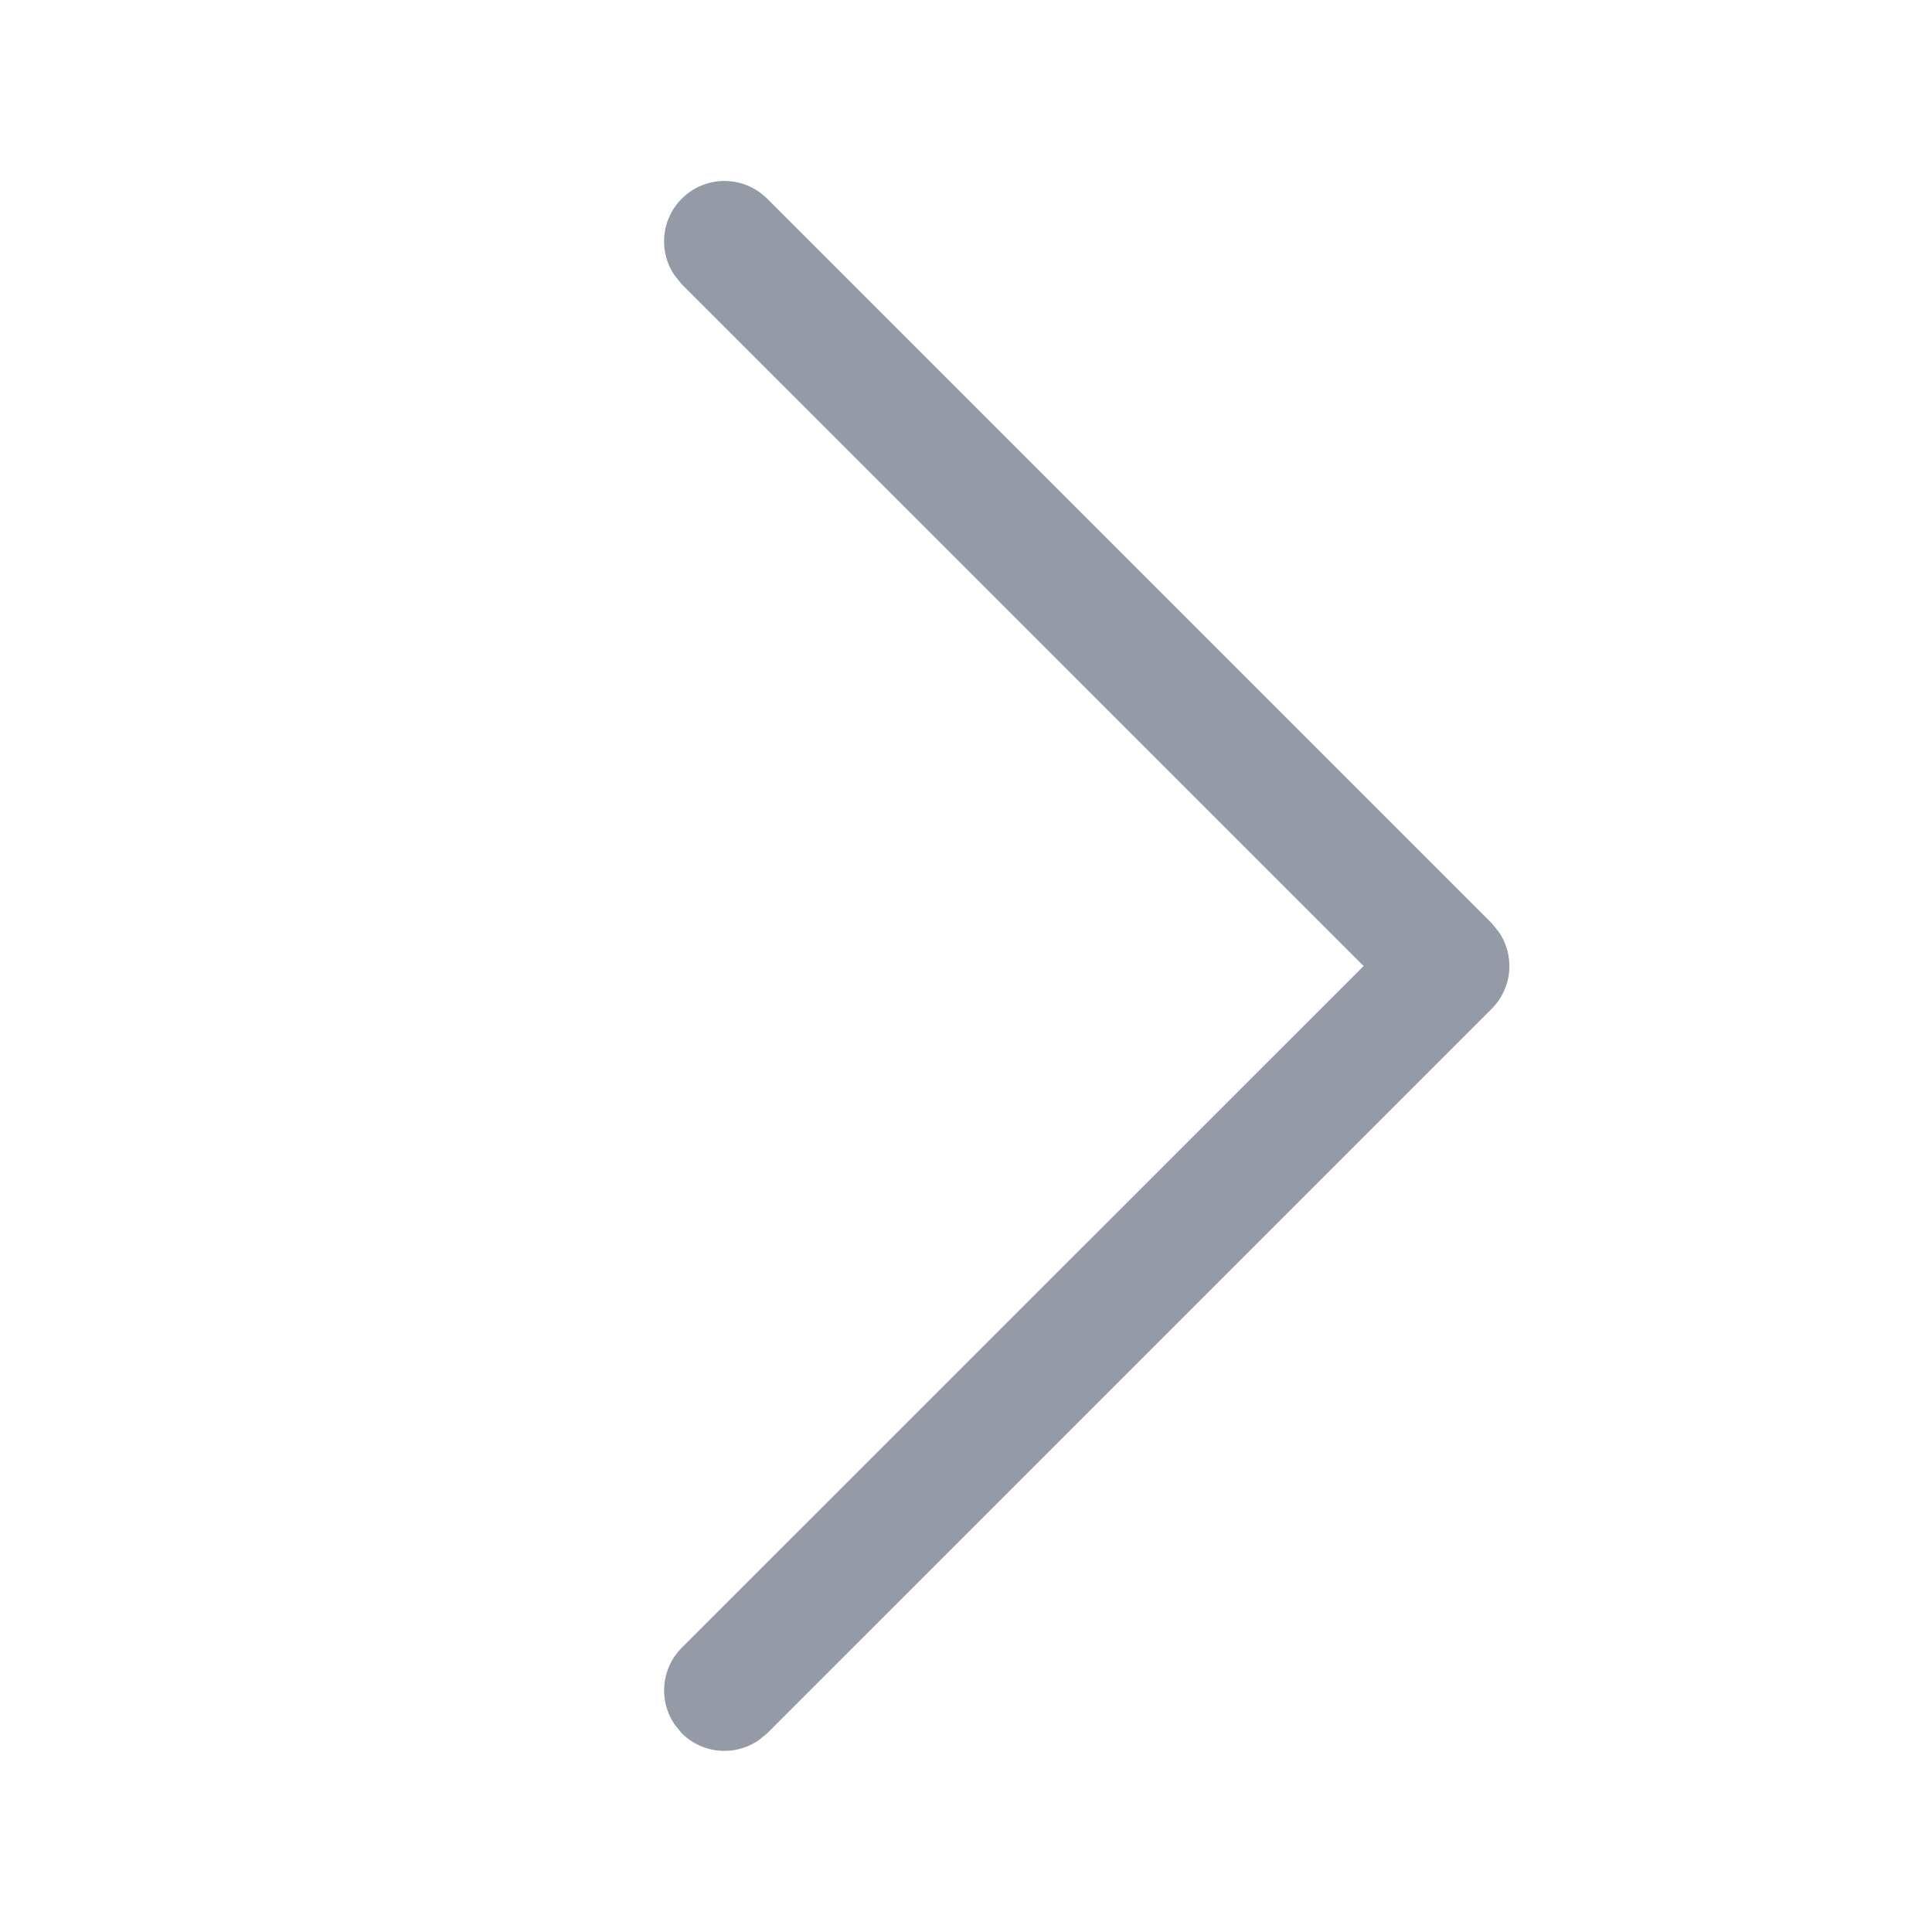 <?xml version="1.0" standalone="no"?><!DOCTYPE svg PUBLIC "-//W3C//DTD SVG 1.1//EN" "http://www.w3.org/Graphics/SVG/1.1/DTD/svg11.dtd"><svg t="1622777149960" class="icon" viewBox="0 0 1024 1024" version="1.1" xmlns="http://www.w3.org/2000/svg" p-id="2789" xmlns:xlink="http://www.w3.org/1999/xlink" width="20" height="20"><defs><style type="text/css"></style></defs><path d="M406.656 105.344a32 32 0 0 0-48.96 40.832l3.648 4.48L722.752 512l-361.408 361.344a32 32 0 0 0-3.648 40.832l3.648 4.48a32 32 0 0 0 40.832 3.648l4.48-3.648 384-384a32 32 0 0 0 3.648-40.832l-3.648-4.48-384-384z" p-id="2790" fill="#959BA6"></path></svg>